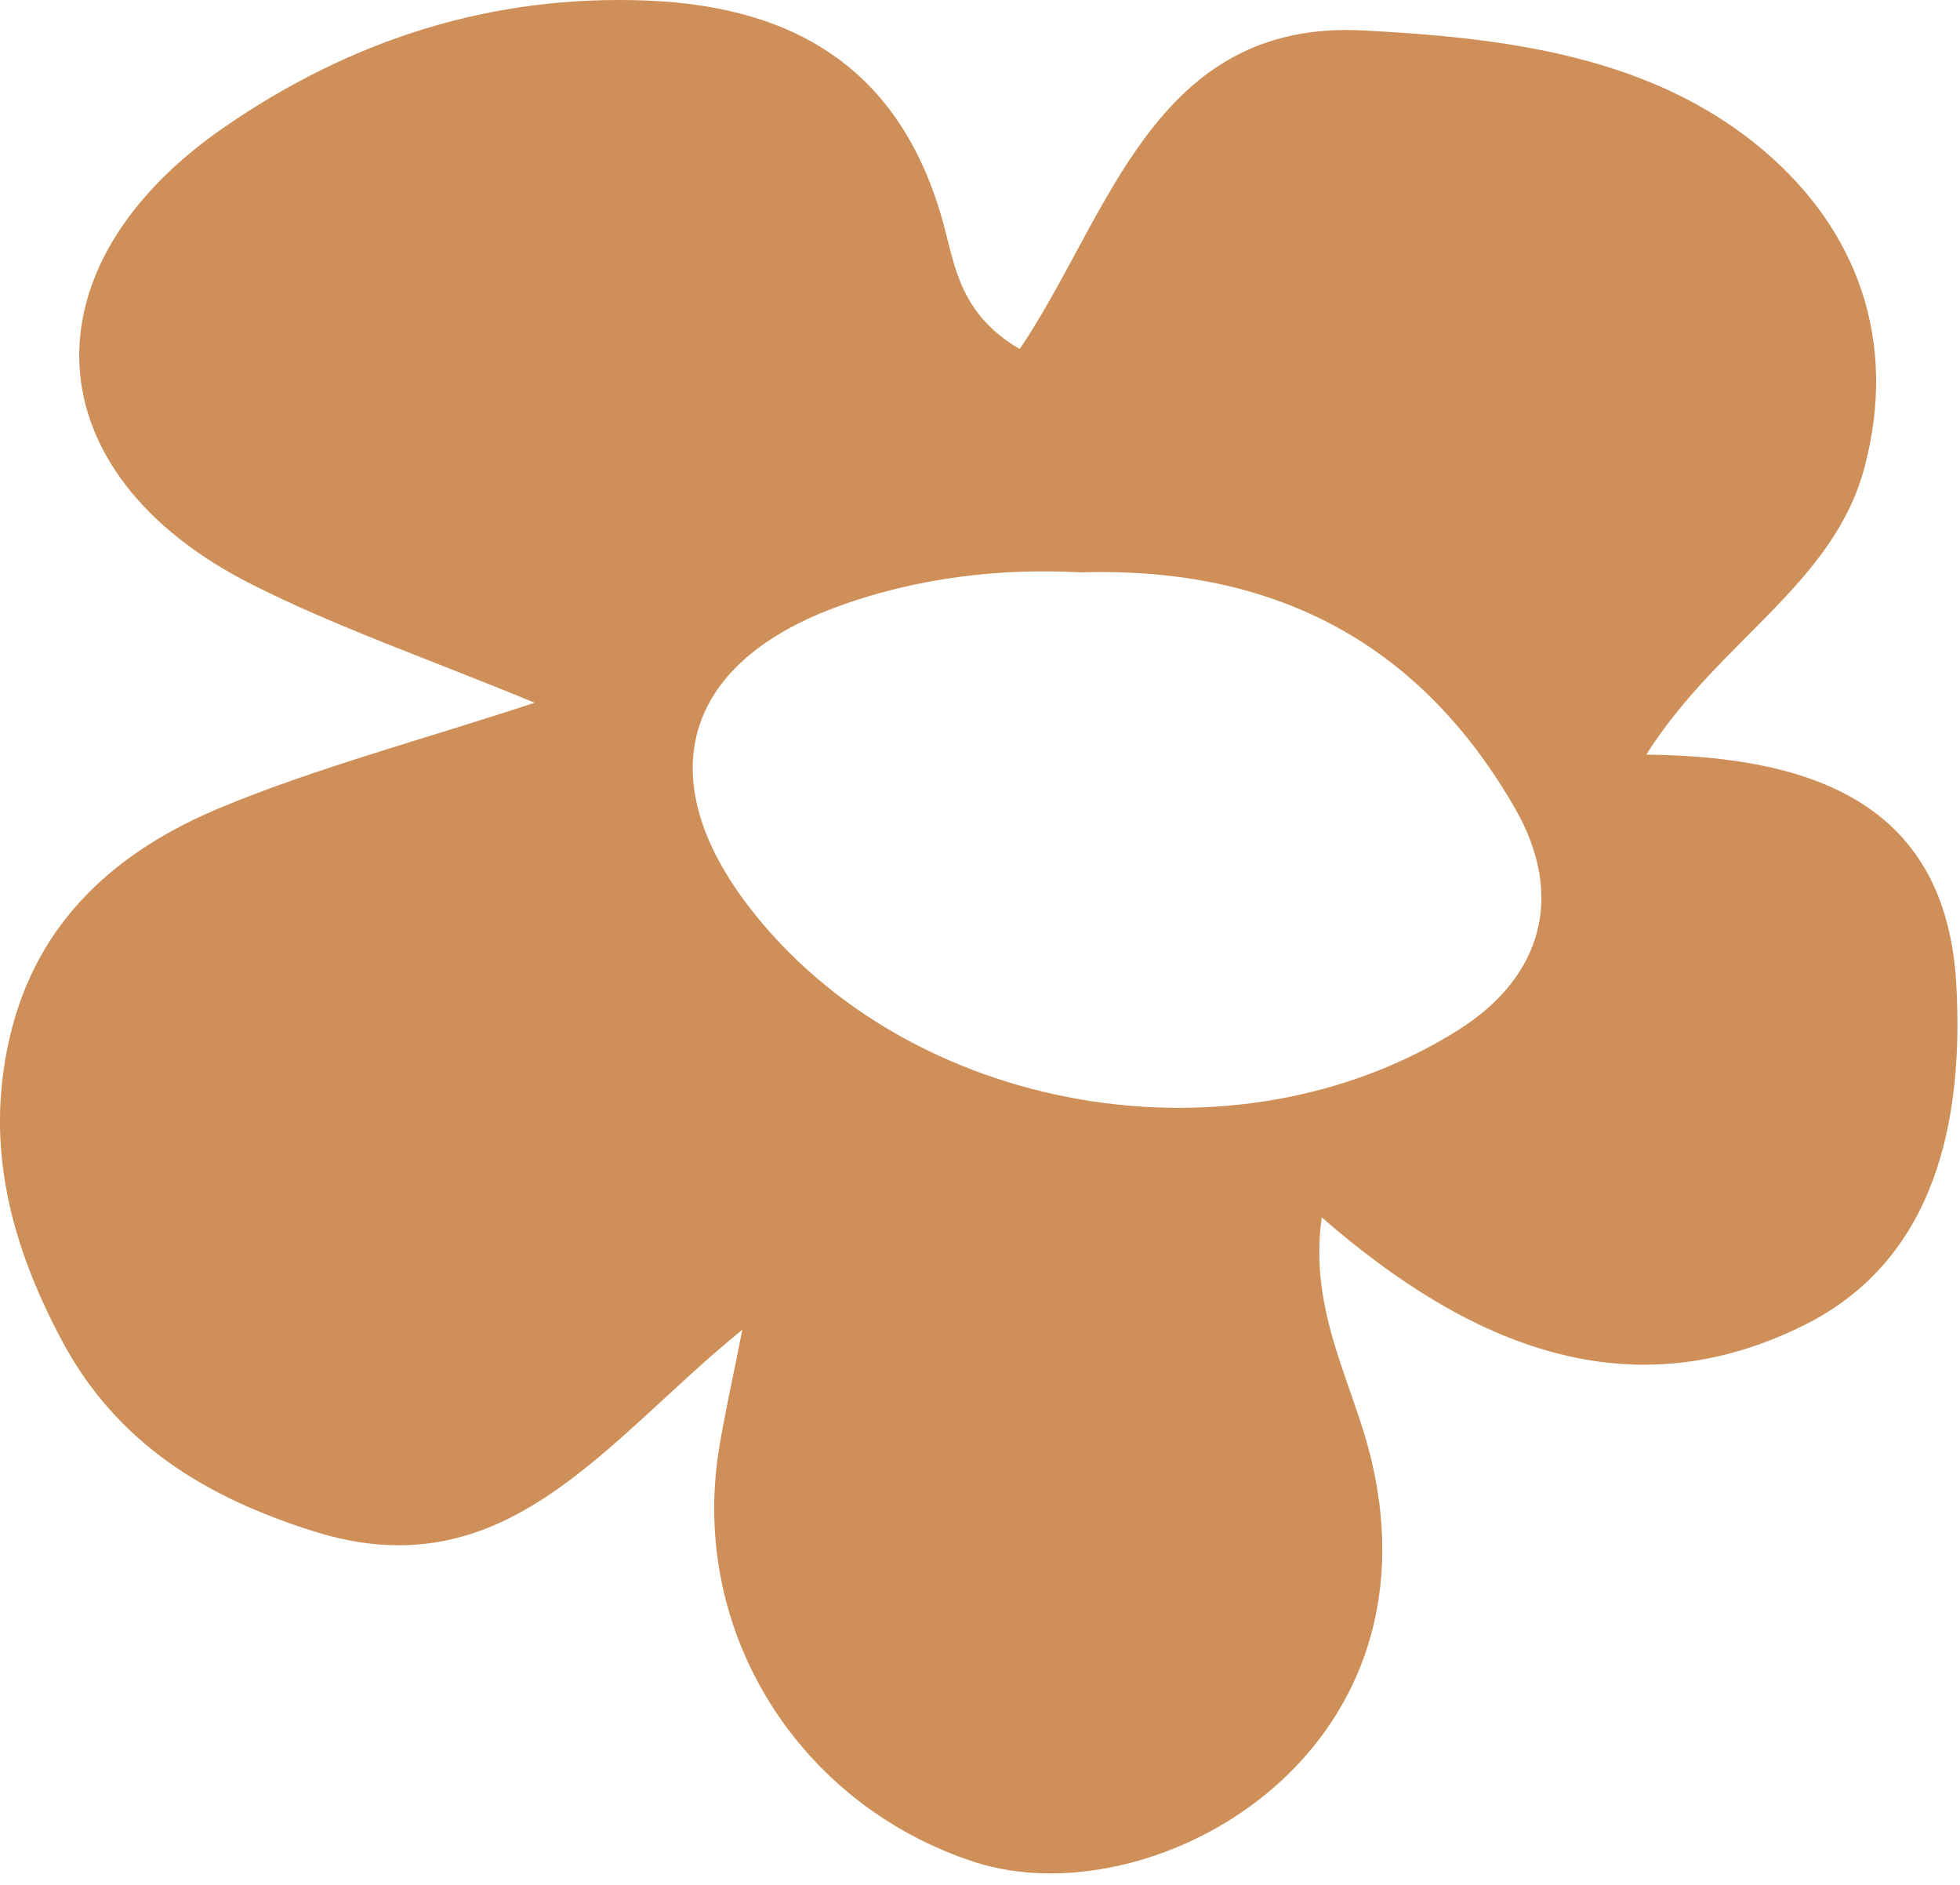 <svg width="104" height="100" viewBox="0 0 104 100" fill="none" xmlns="http://www.w3.org/2000/svg">
<path d="M39.388 70.549C32.094 76.459 26.874 84.457 16.668 81.249C10.919 79.443 6.191 76.574 3.286 71.125C0.594 66.076 -0.824 60.859 0.505 55.08C1.943 48.83 6.232 45.115 11.728 42.838C16.789 40.74 22.134 39.33 28.37 37.284C22.735 34.952 17.885 33.29 13.352 31C1.709 25.119 1.124 14.172 11.915 6.738C18.657 2.094 26.094 -0.3 34.34 0.03C42.366 0.352 47.902 3.829 50.086 11.965C50.668 14.129 50.965 16.687 54.108 18.518C58.894 11.431 61.205 1.026 72.349 1.615C79.865 2.012 87.709 2.948 93.656 8.05C98.527 12.229 100.708 18.039 98.944 24.756C97.3 31.017 91.199 33.957 87.353 40.035C96.367 40.134 103.277 42.742 103.804 52.228C104.204 59.422 102.729 66.804 95.766 70.286C86.51 74.915 78.044 71.476 70.134 64.587C69.43 69.513 71.756 73.322 72.73 77.301C76.642 93.292 61.026 101.826 51.691 98.781C42.382 95.744 36.615 86.586 38.139 76.952C38.41 75.234 38.801 73.535 39.388 70.549ZM57.335 30.366C53.103 30.133 48.563 30.637 44.247 32.256C36.199 35.276 34.533 41.343 39.748 48.118C48.234 59.144 65.518 62.135 77.396 54.634C81.821 51.84 83.069 47.532 80.374 42.858C75.376 34.191 67.736 30.05 57.335 30.366Z" fill="#CF8F58"/>
</svg>
